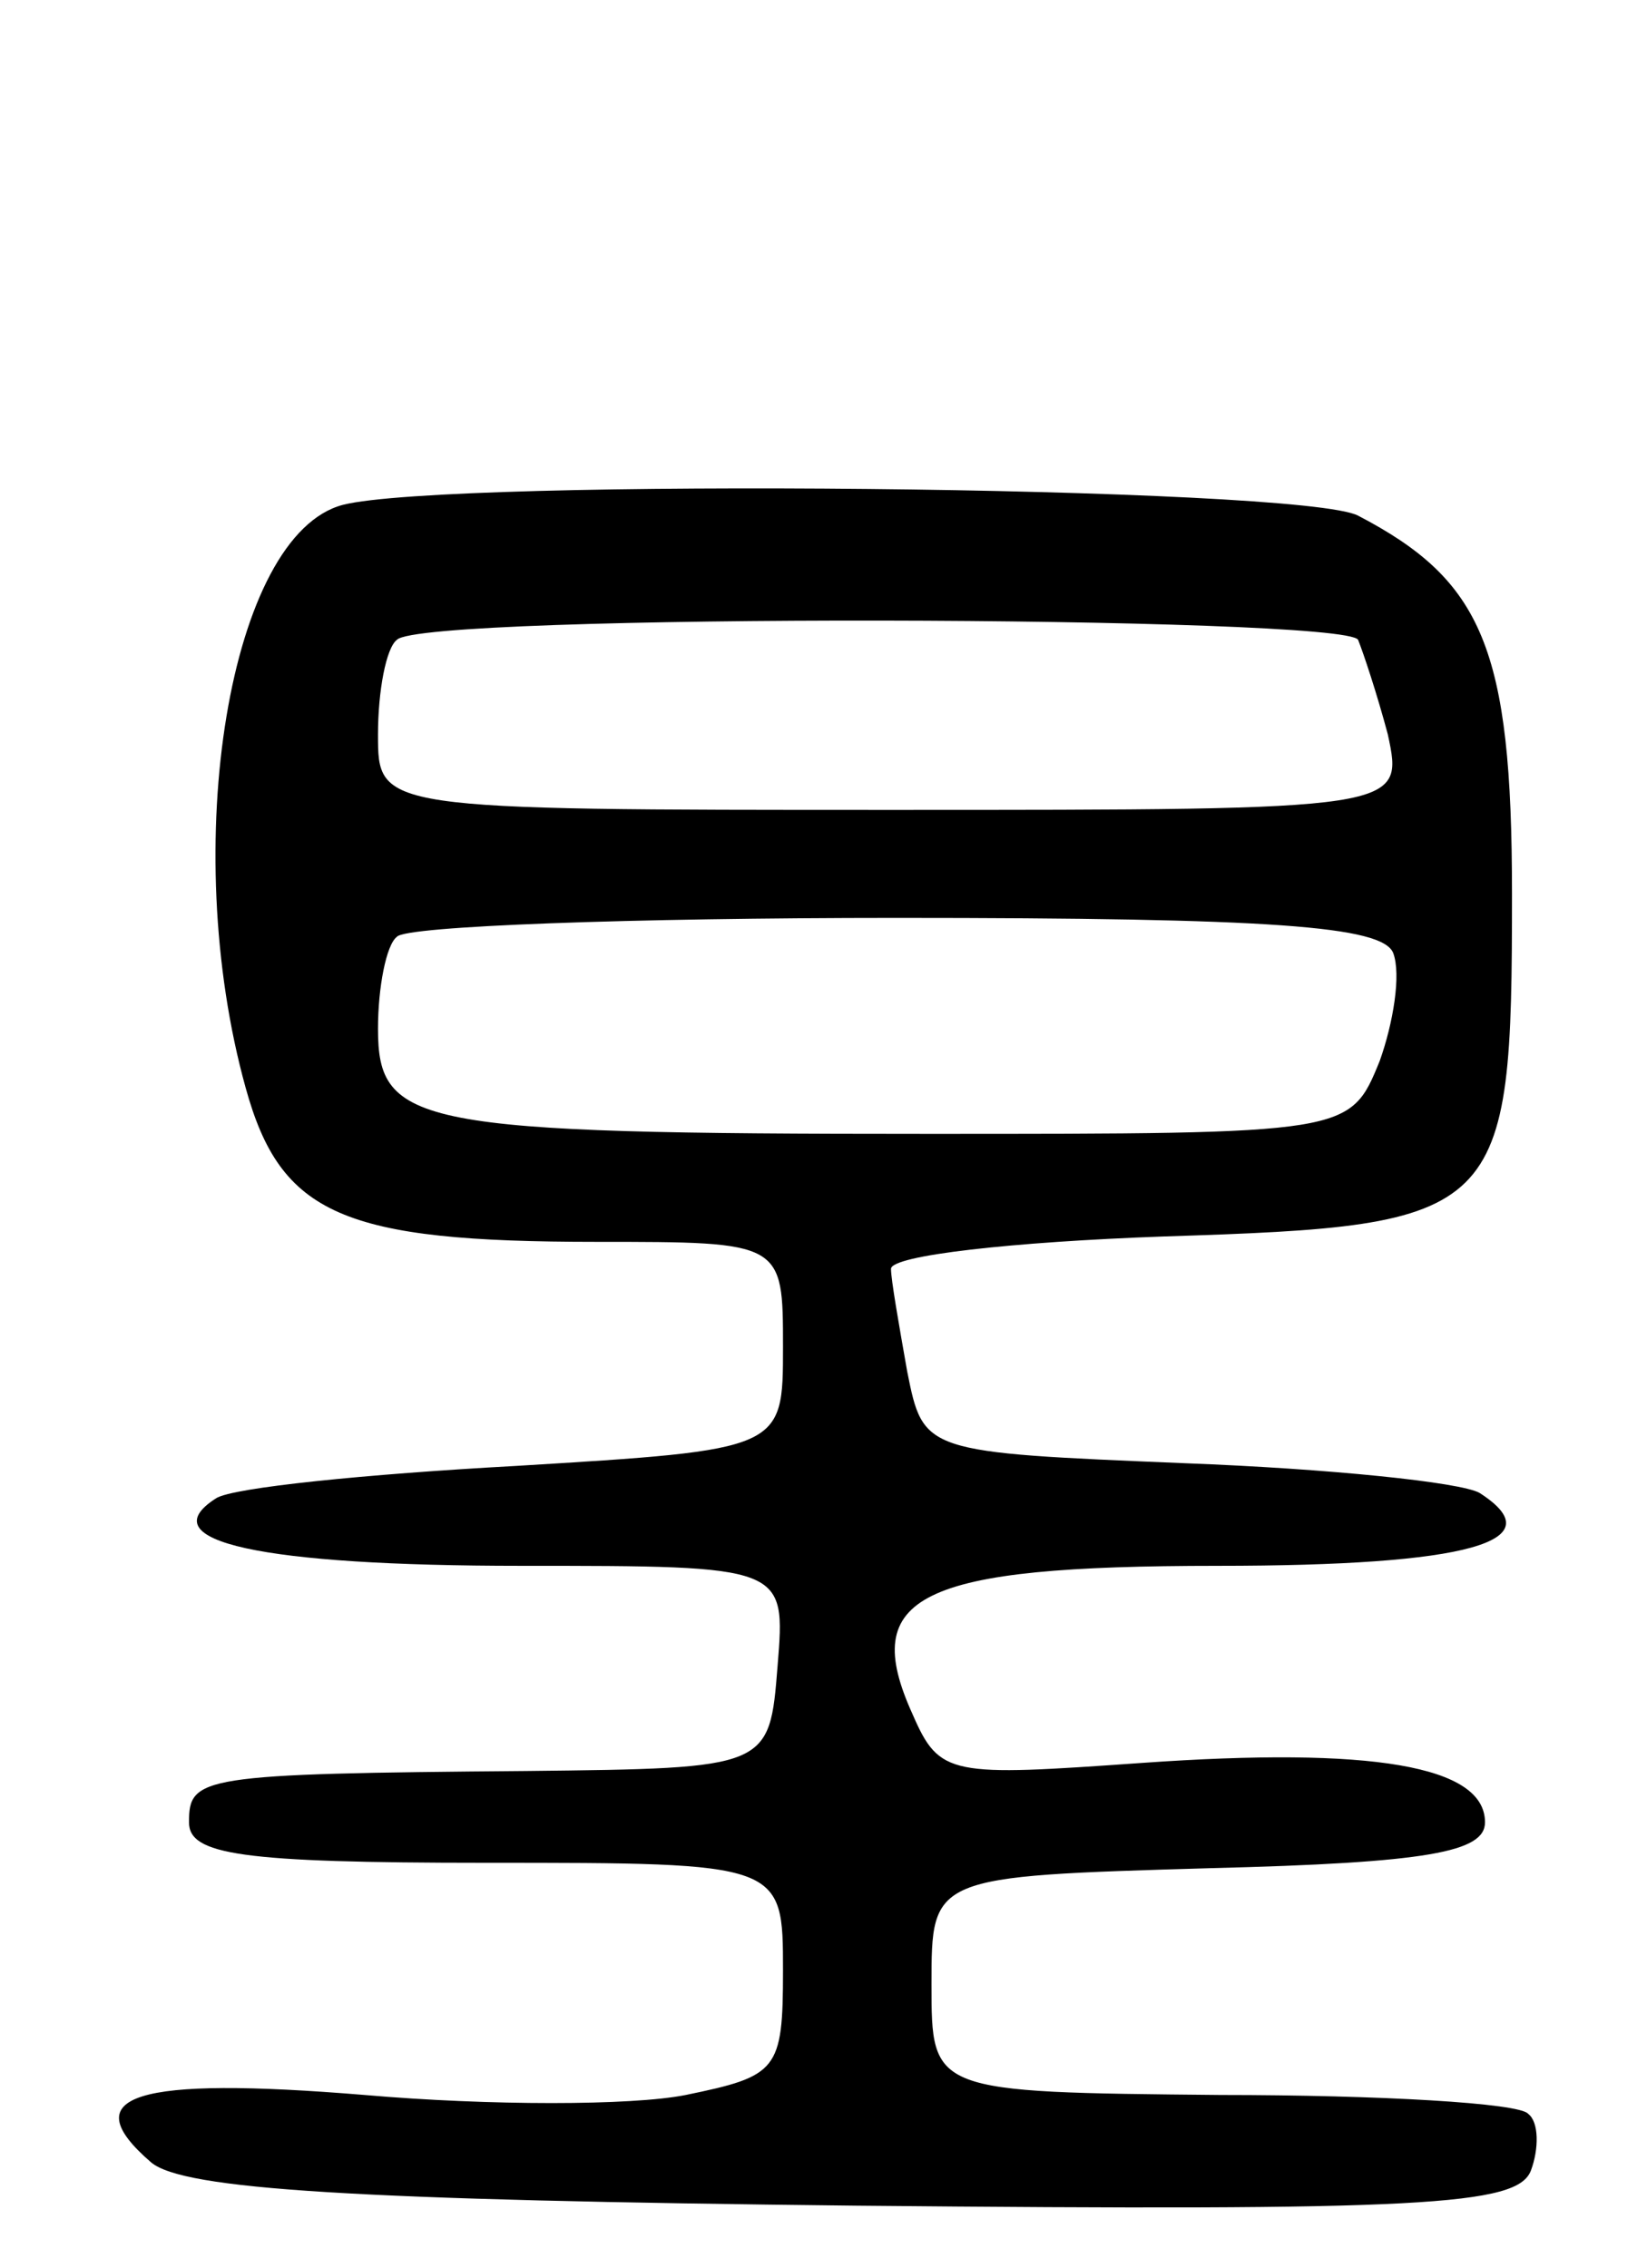 <svg version="1.0" xmlns="http://www.w3.org/2000/svg"
 width="61pt" height="84pt" viewBox="0 0 61 84"
 preserveAspectRatio="xMidYMid meet">
<g transform="translate(0,84) scale(0.1,-0.1)"
fill="#000000" stroke="none">
<path d="M127 653 c-42 -11 -61 -126 -36 -216 13 -47 36 -57 130 -57 69 0 69
0 69 -39 0 -38 0 -38 -99 -44 -55 -3 -105 -8 -111 -12 -25 -16 17 -25 113 -25
98 0 98 0 95 -37 -3 -38 -3 -38 -93 -39 -121 -1 -125 -2 -125 -19 0 -12 19
-15 110 -15 110 0 110 0 110 -40 0 -37 -2 -39 -36 -46 -20 -4 -73 -4 -119 0
-85 7 -108 0 -79 -25 12 -10 75 -14 261 -16 210 -2 245 0 250 13 3 8 3 18 -1
21 -3 4 -55 7 -114 7 -107 1 -107 1 -107 41 0 40 0 40 103 43 81 2 102 6 102
17 0 21 -42 28 -127 22 -71 -5 -75 -5 -85 18 -20 44 2 55 113 55 93 0 125 9
97 27 -7 4 -56 9 -109 11 -97 4 -97 4 -103 34 -3 17 -6 34 -6 38 0 5 45 10
101 12 126 4 129 7 129 127 0 91 -11 116 -57 140 -21 11 -337 14 -376 4z m376
-50 c2 -5 7 -20 11 -35 6 -28 6 -28 -184 -28 -190 0 -190 0 -190 28 0 16 3 32
7 35 9 10 351 9 356 0z m13 -116 c3 -8 0 -26 -5 -40 -11 -27 -11 -27 -168 -27
-189 0 -203 3 -203 39 0 15 3 31 7 34 3 4 87 7 185 7 139 0 180 -3 184 -13z"/>
</g>
</svg>
